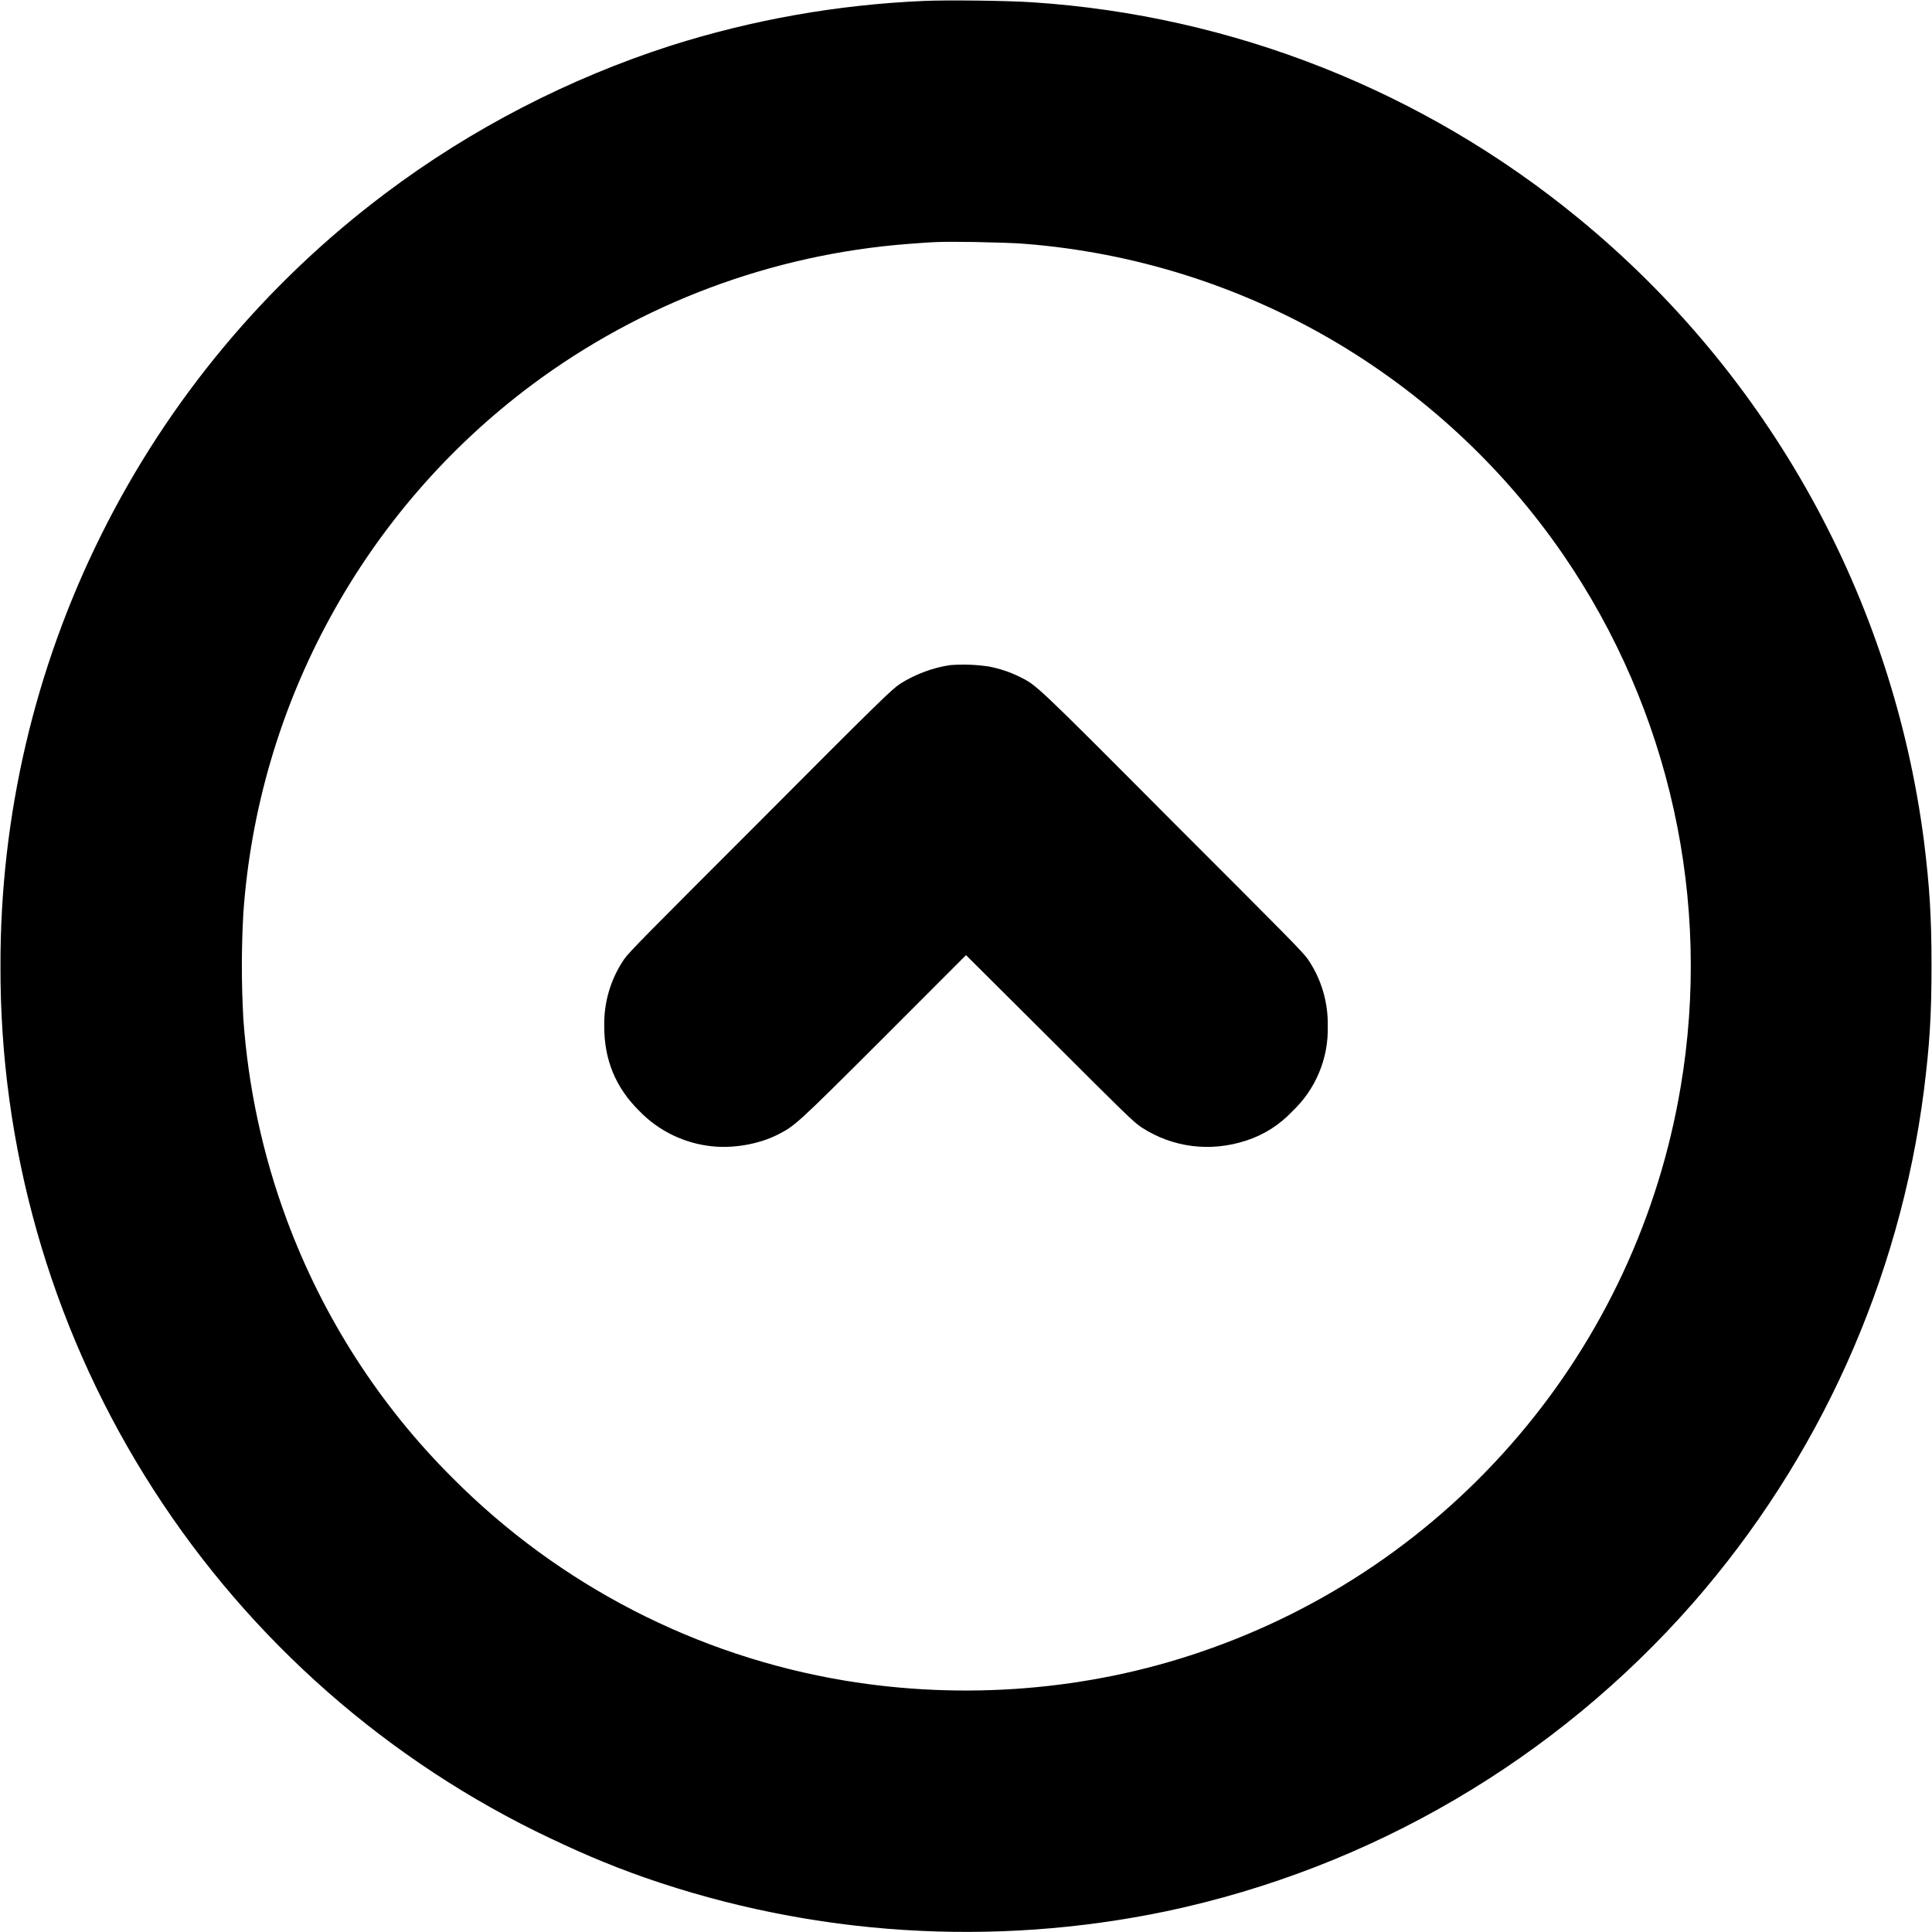 <svg width="16" height="16" viewBox="0 0 16 16" fill="none" xmlns="http://www.w3.org/2000/svg">
<path d="M7.645 0.008C6.935 0.039 6.232 0.163 5.555 0.378C4.715 0.648 3.902 1.066 3.191 1.602C2.199 2.347 1.394 3.313 0.841 4.424C0.287 5.535 0.001 6.759 0.004 8C-0.001 9.49 0.412 10.952 1.197 12.219C1.981 13.486 3.105 14.508 4.441 15.168C4.77 15.328 5.023 15.438 5.344 15.551C6.731 16.033 8.223 16.128 9.66 15.828C11.352 15.47 12.883 14.574 14.023 13.273C15.066 12.079 15.731 10.603 15.933 9.031C15.98 8.656 15.996 8.411 15.996 8C15.996 7.59 15.98 7.344 15.934 6.969C15.673 4.947 14.65 3.102 13.074 1.809C11.79 0.754 10.209 0.128 8.551 0.019C8.348 0.005 7.832 -0.001 7.645 0.008ZM8.496 2.02C9.382 2.091 10.242 2.359 11.012 2.804C11.781 3.25 12.442 3.861 12.946 4.594C13.83 5.882 14.179 7.464 13.918 9.004C13.739 10.069 13.276 11.067 12.576 11.89C11.877 12.713 10.968 13.332 9.945 13.68C9.012 14 7.985 14.082 6.996 13.918C5.767 13.713 4.634 13.128 3.754 12.246C3.144 11.64 2.674 10.908 2.375 10.102C2.176 9.566 2.055 9.004 2.015 8.434C1.999 8.145 1.999 7.855 2.015 7.566C2.075 6.707 2.32 5.872 2.733 5.116C3.145 4.36 3.715 3.702 4.405 3.187C5.312 2.511 6.393 2.107 7.521 2.02C7.743 2.004 7.755 2 8.067 2.004C8.243 2.008 8.41 2.012 8.496 2.02Z" fill="currentColor"/>
<path d="M7.871 5.508C7.727 5.528 7.574 5.586 7.453 5.664C7.387 5.707 7.27 5.82 6.297 6.797C5.352 7.742 5.207 7.887 5.168 7.945C5.057 8.108 5 8.302 5.004 8.5C5.004 8.777 5.098 9.008 5.297 9.203C5.456 9.367 5.668 9.469 5.895 9.493C6.07 9.512 6.281 9.477 6.438 9.398C6.582 9.324 6.582 9.328 7.313 8.598L8 7.91L8.691 8.598C9.301 9.207 9.387 9.293 9.453 9.336C9.711 9.504 10.023 9.543 10.32 9.446C10.466 9.399 10.598 9.315 10.703 9.203C10.798 9.113 10.874 9.004 10.924 8.883C10.975 8.762 10.999 8.631 10.996 8.5C11 8.302 10.943 8.108 10.832 7.945C10.793 7.887 10.648 7.742 9.703 6.797C8.551 5.64 8.586 5.676 8.438 5.602C8.36 5.564 8.277 5.537 8.191 5.52C8.085 5.504 7.978 5.5 7.871 5.508Z" fill="currentColor"/>
</svg>
